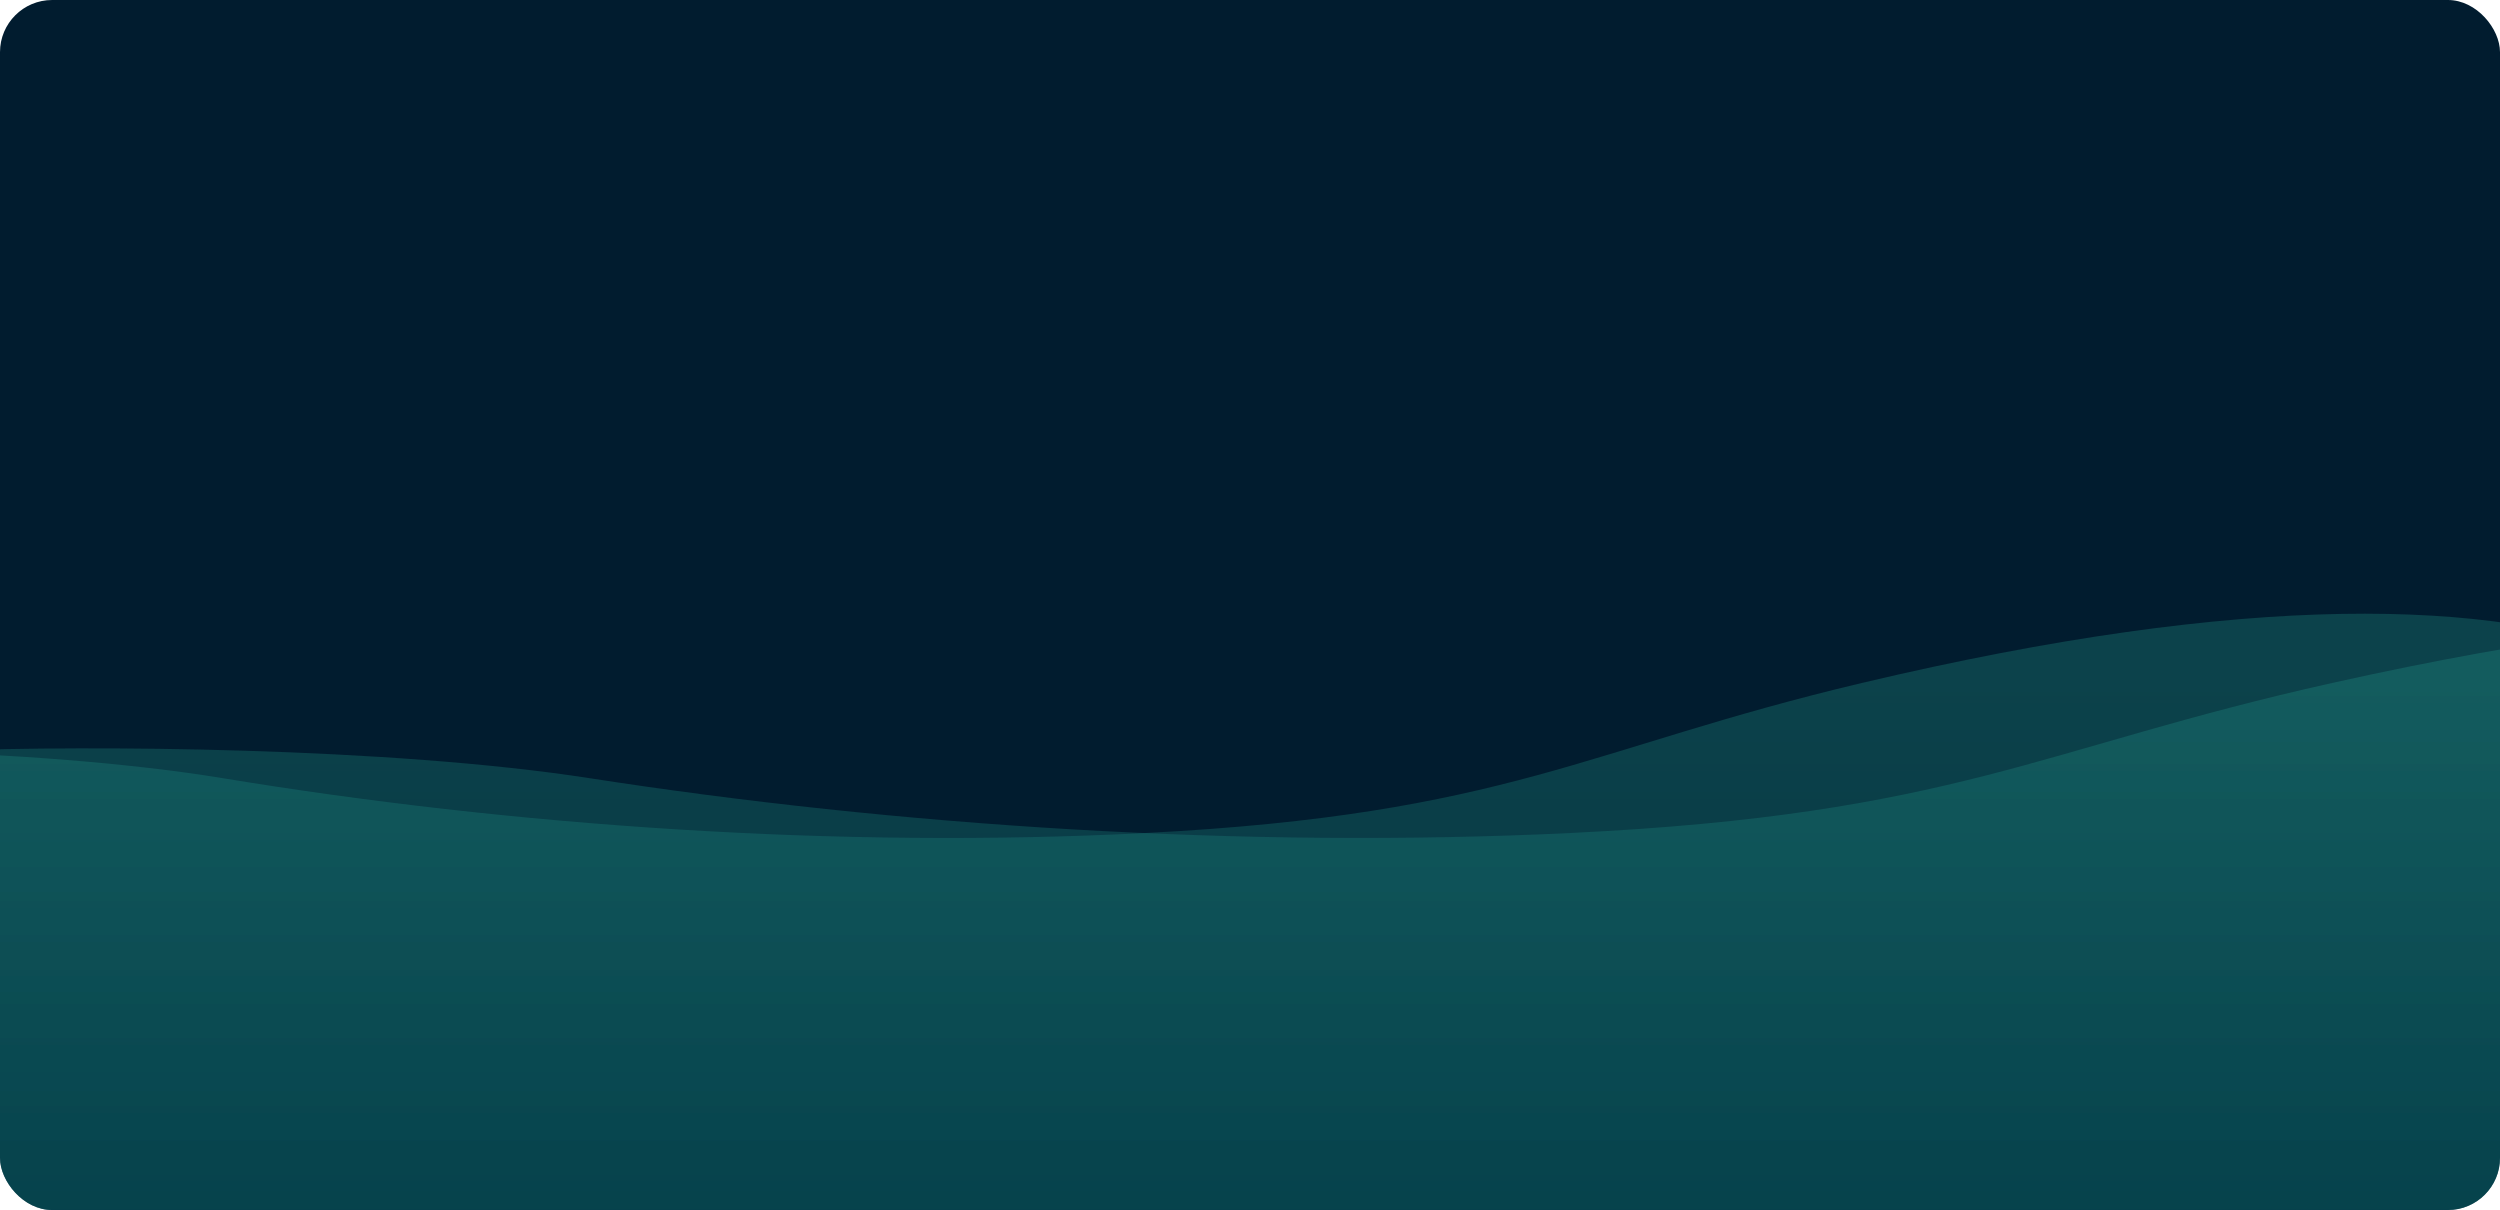 <svg width="1438" height="696" viewBox="0 0 1438 696" fill="none" xmlns="http://www.w3.org/2000/svg">
<g clip-path="url(#clip0_1159_2388)">
<rect width="1438" height="696" rx="30" fill="#011C2F"/>
<path d="M128.189 447.614C19.563 429.692 -144.314 428.672 -219 431.852V711H1632V537.621V533.059C1632 411.942 1516.94 287.093 1070.85 392.862C912.788 430.338 866.974 468.456 659.064 479.137C481.433 488.262 293.709 474.922 128.189 447.614Z" fill="url(#paint0_linear_1159_2388)" fill-opacity="0.3"/>
<path d="M339.134 447.614C223.643 429.692 49.407 428.672 -30 431.852V711H1938V537.621V533.059C1938 411.942 1815.67 287.093 1341.38 392.862C1173.33 430.338 1124.62 468.456 903.566 479.137C714.707 488.262 515.117 474.922 339.134 447.614Z" fill="url(#paint1_linear_1159_2388)" fill-opacity="0.3"/>
</g>
<defs>
<linearGradient id="paint0_linear_1159_2388" x1="706.5" y1="392.49" x2="706.5" y2="711" gradientUnits="userSpaceOnUse">
<stop stop-color="#24998B"/>
<stop offset="1" stop-color="#096366"/>
</linearGradient>
<linearGradient id="paint1_linear_1159_2388" x1="954" y1="392.49" x2="954" y2="711" gradientUnits="userSpaceOnUse">
<stop stop-color="#24998B"/>
<stop offset="1" stop-color="#096366"/>
</linearGradient>
<clipPath id="clip0_1159_2388">
<rect width="1438" height="696" rx="30" fill="white"/>
</clipPath>
</defs>
</svg>
